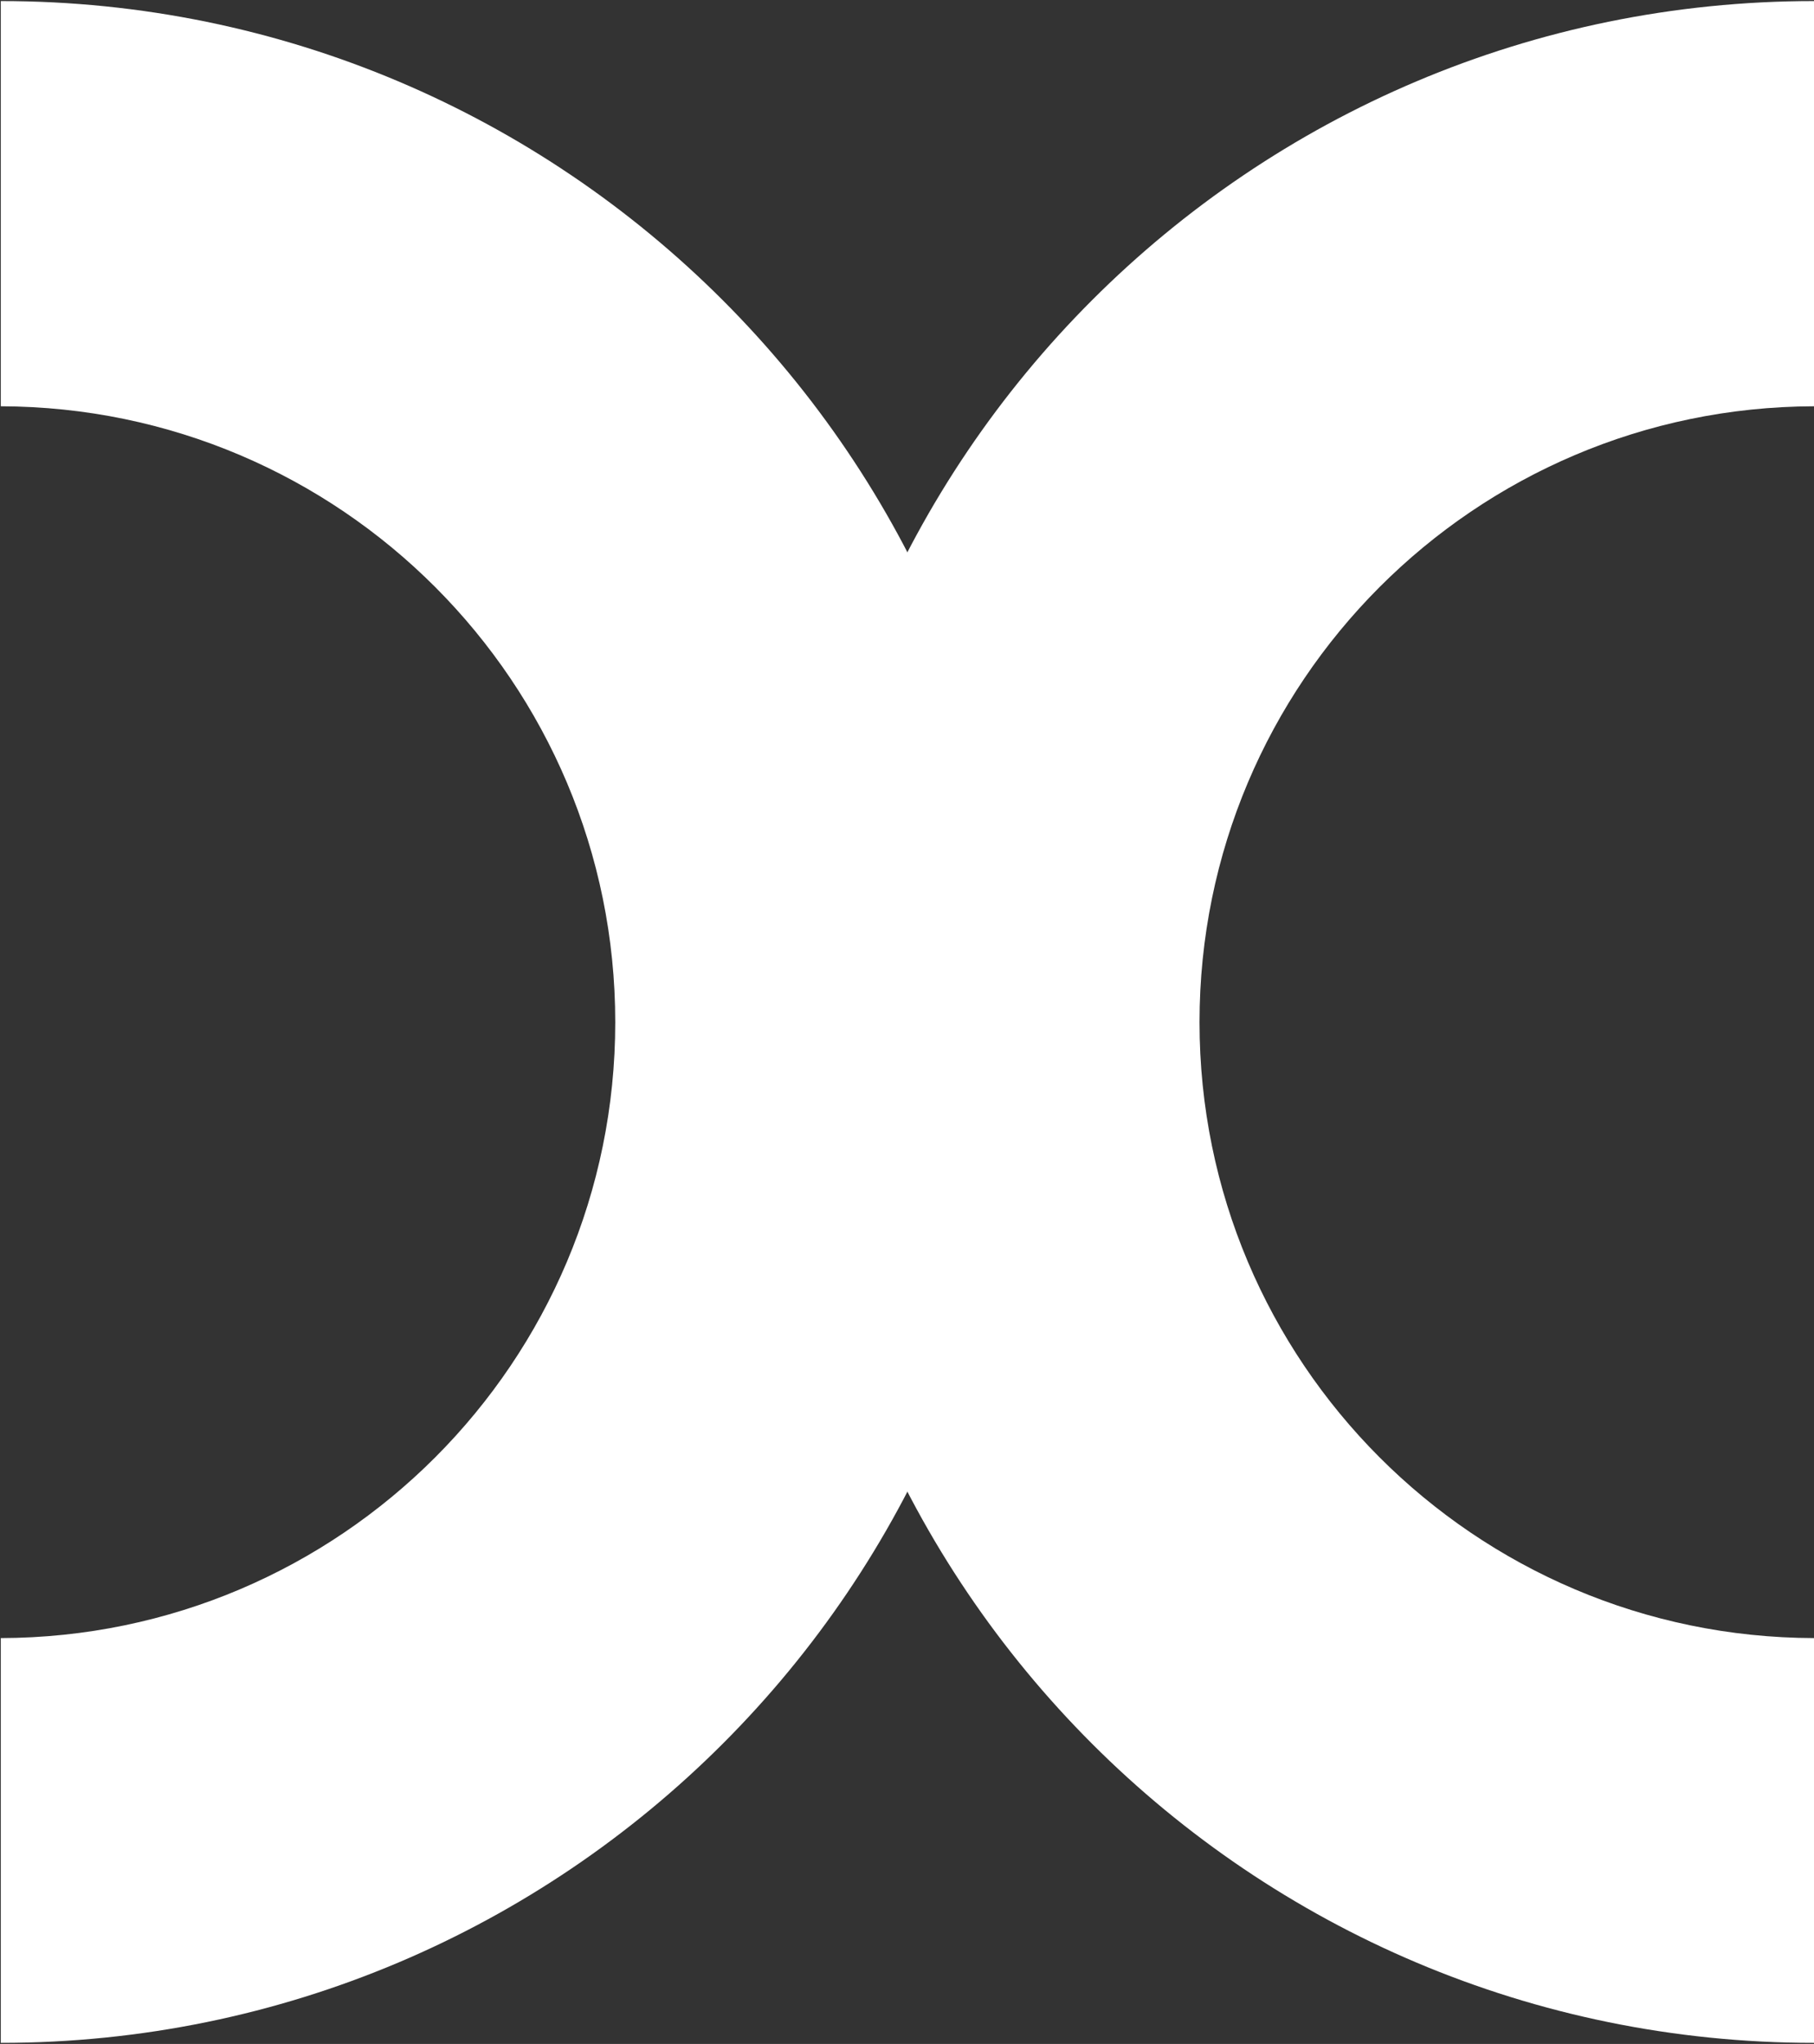 <svg version="1.2" baseProfile="tiny-ps" xmlns="http://www.w3.org/2000/svg" viewBox="0 0 1646 1854" width="1646" height="1854">
	<rect x="0" y="0" width="1646" height="1854" fill="#333333" stroke="none"/>
	<title>HKEX_logo_2016-svg</title>
	<style>
		tspan { white-space:pre }
		.shp0 { fill: #ffffff } 
	</style>
	<g id="Layer">
		<path id="Layer" class="shp0" d="M0.73 0.96L0.73 368.53C308.78 369.29 558.27 619.12 558.27 927.22C558.27 1235.35 308.78 1485.11 0.73 1485.86L0.73 1853.03C512.3 1853.03 927.02 1438.42 927.02 927.05C926.99 415.55 512.3 0.96 0.73 0.96Z" />
		<path id="Layer" class="shp0" d="M1646 0.96L1646 368.53C1337.94 369.29 1088.43 619.12 1088.43 927.22C1088.43 1235.35 1337.92 1485.11 1646 1485.86L1646 1853.03C1134.43 1853.03 719.71 1438.42 719.71 927.05C719.71 415.55 1134.4 0.96 1646 0.96Z" />
	</g>
</svg>